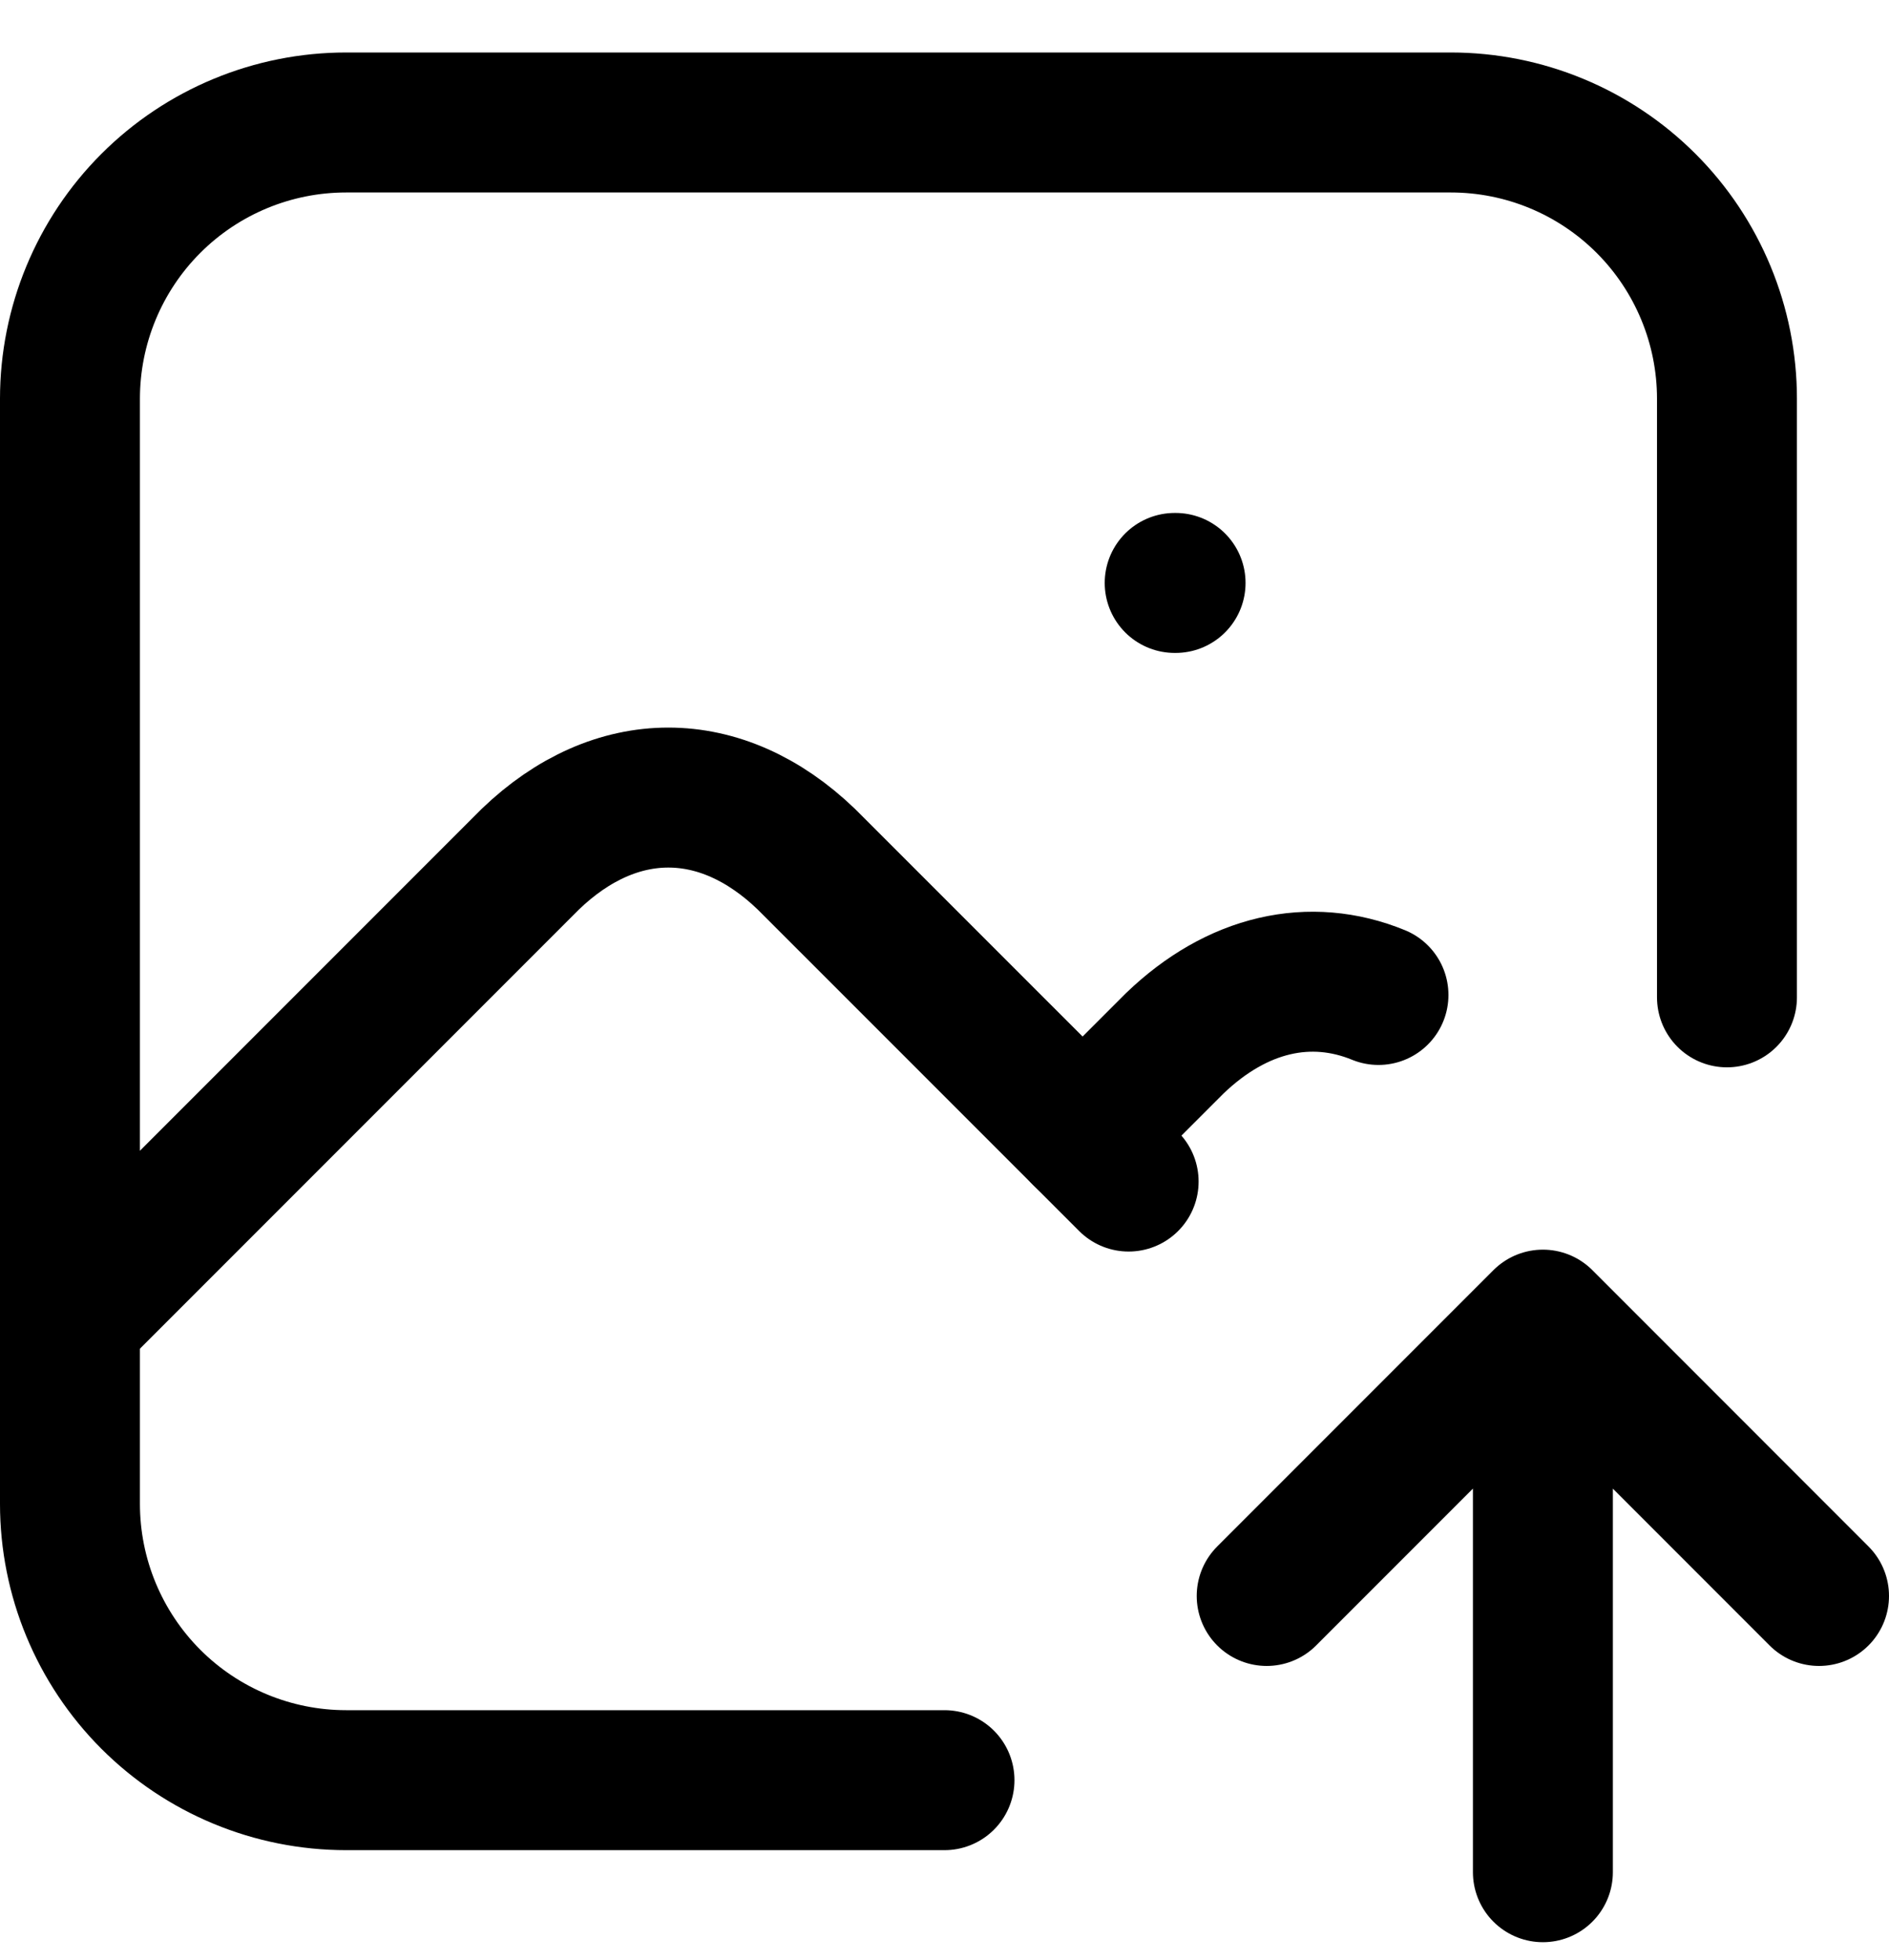 <svg xmlns="http://www.w3.org/2000/svg" width="27" height="28" viewBox="0 0 27 28" fill="none">
  <path d="M16.79 8.329H16.803M13.5 25.435H4.947C3.9 25.435 2.896 25.019 2.156 24.279C1.416 23.538 1 22.534 1 21.487V5.697C1 4.651 1.416 3.646 2.156 2.906C2.896 2.166 3.9 1.75 4.947 1.75H20.737C21.784 1.75 22.788 2.166 23.528 2.906C24.268 3.646 24.684 4.651 24.684 5.697V14.25" stroke="black" stroke-width="2" stroke-linecap="round" stroke-linejoin="round"/>
  <path d="M1 18.856L7.579 12.277C8.8 11.102 10.305 11.102 11.526 12.277L16.132 16.882" stroke="black" stroke-width="2" stroke-linecap="round" stroke-linejoin="round"/>
  <path d="M15.474 16.224L16.79 14.908C17.683 14.049 18.728 13.817 19.703 14.216M22.053 26.75V18.855M22.053 18.855L26 22.803M22.053 18.855L18.105 22.803" stroke="black" stroke-width="2" stroke-linecap="round" stroke-linejoin="round"/>
</svg>